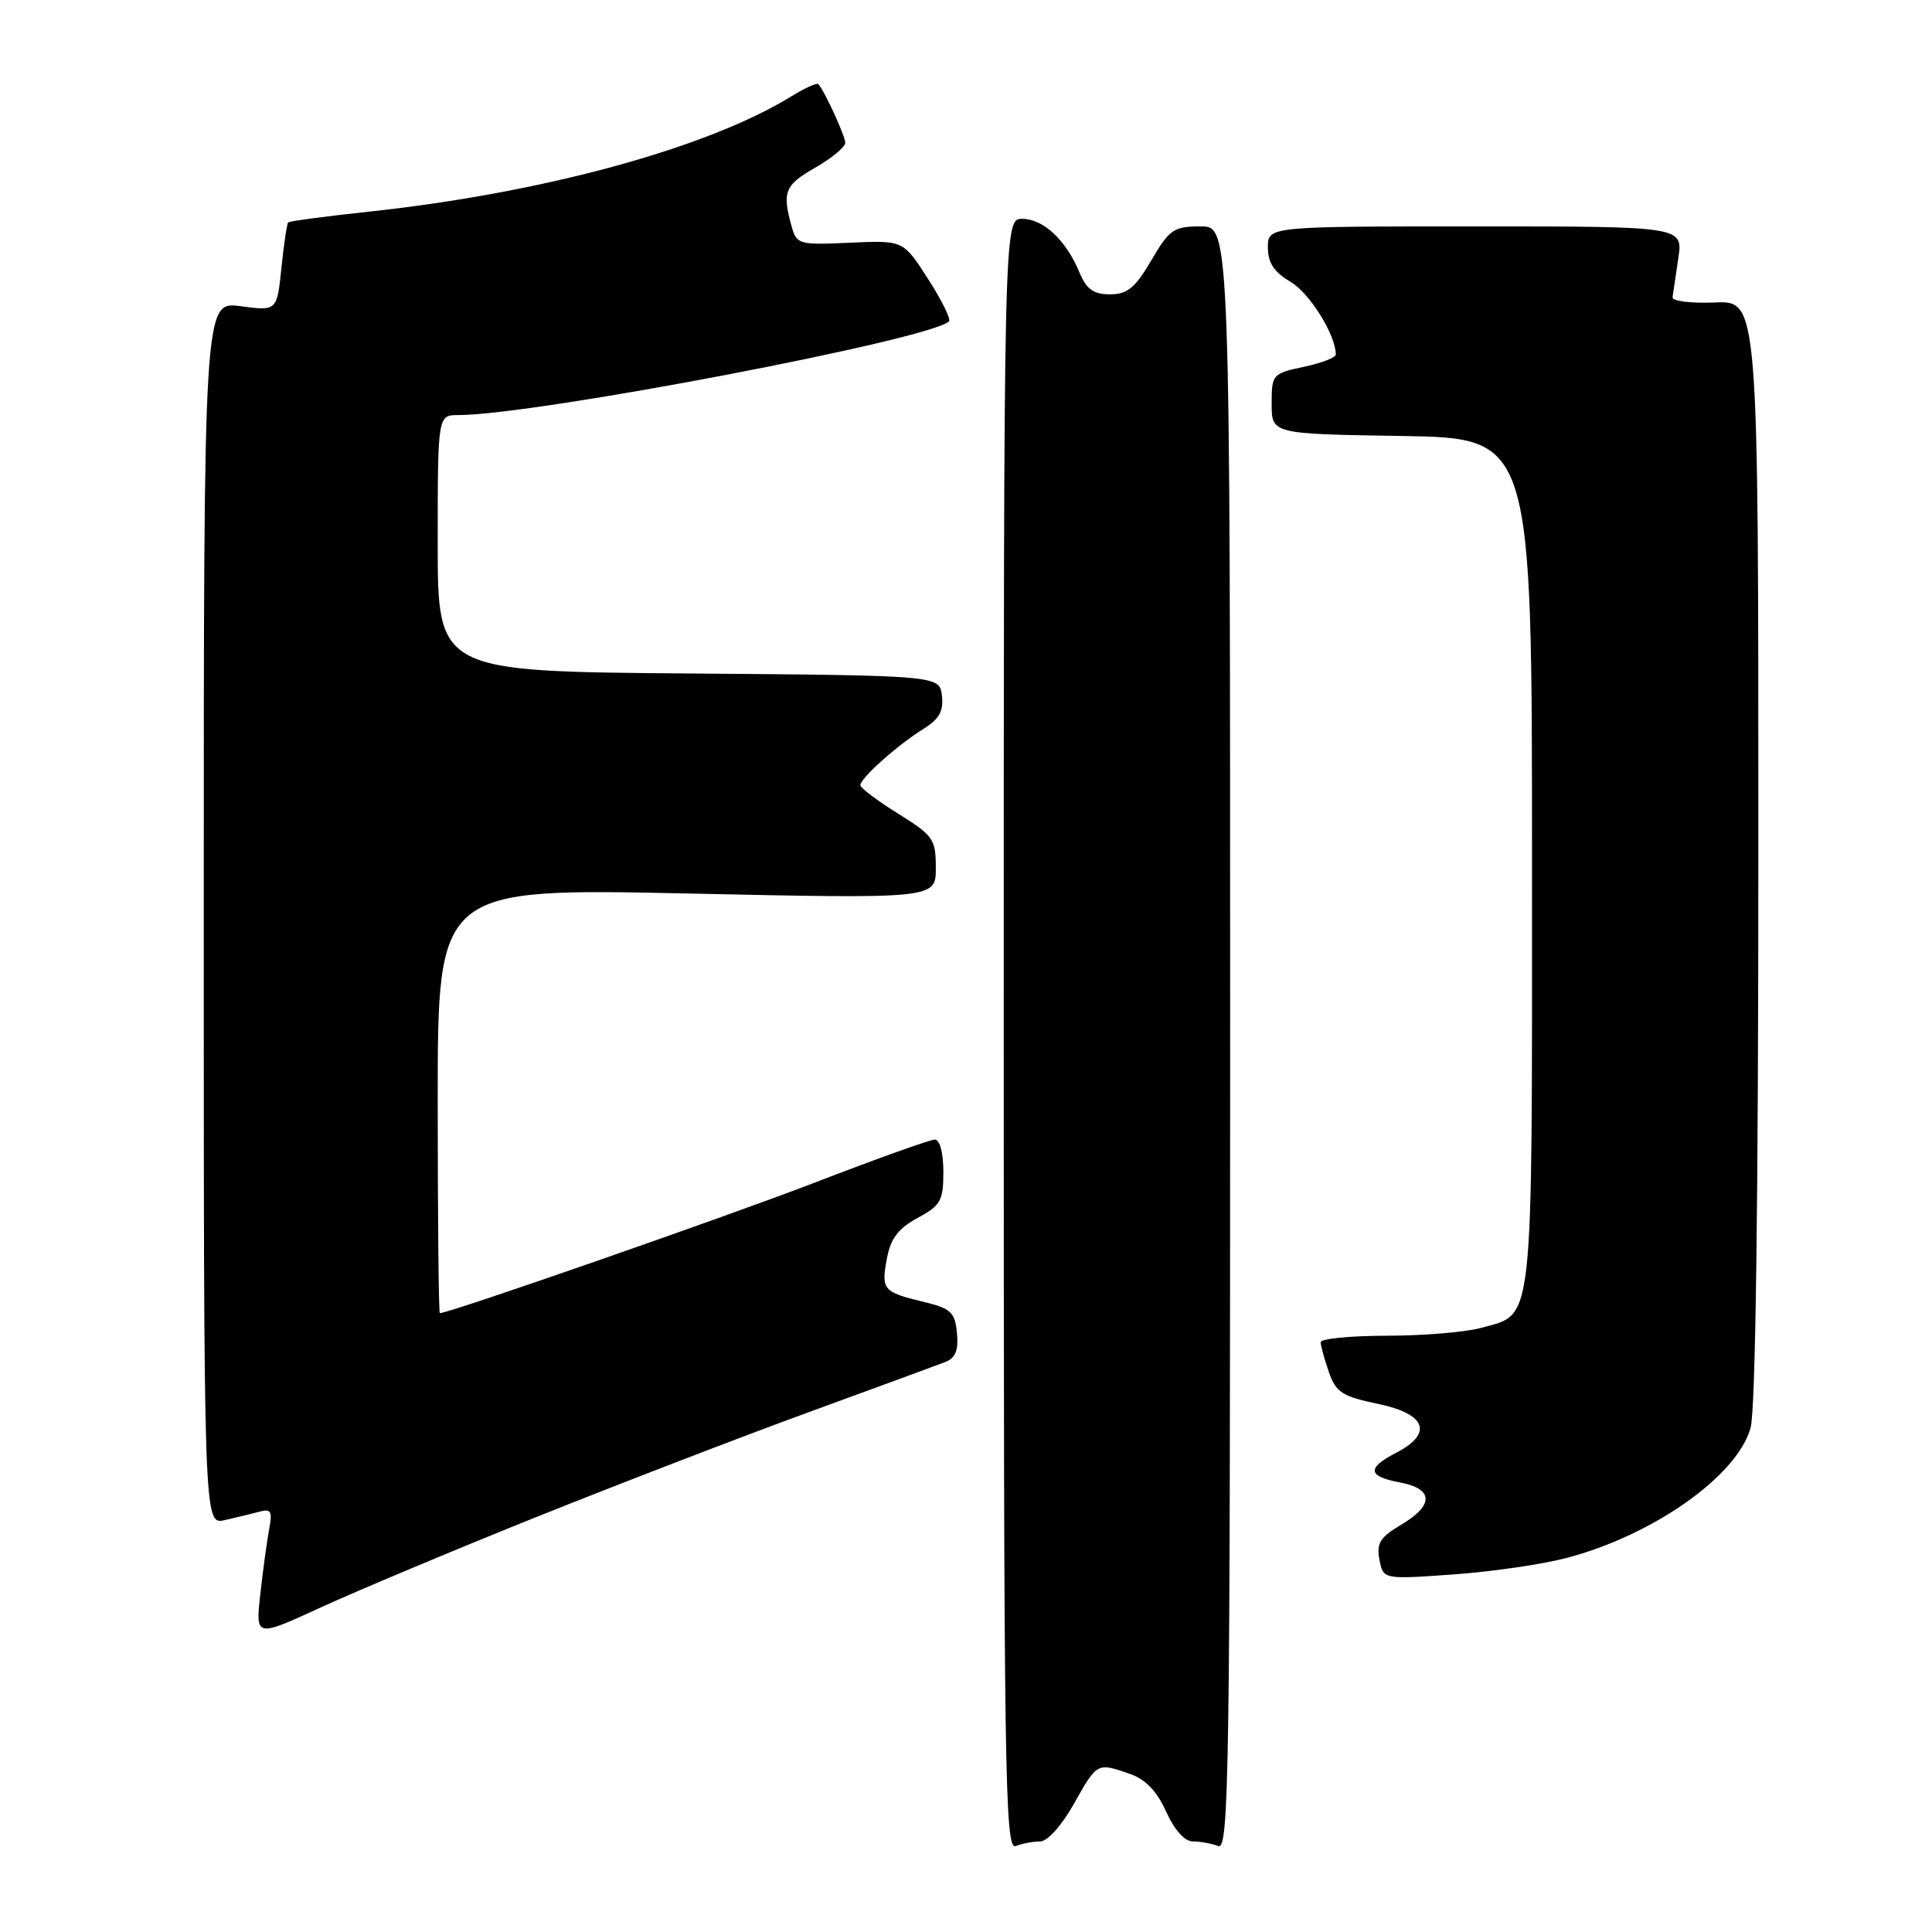 <?xml version="1.0" encoding="UTF-8" standalone="no"?>
<!DOCTYPE svg PUBLIC "-//W3C//DTD SVG 1.1//EN" "http://www.w3.org/Graphics/SVG/1.1/DTD/svg11.dtd" >
<svg xmlns="http://www.w3.org/2000/svg" xmlns:xlink="http://www.w3.org/1999/xlink" version="1.1" viewBox="0 0 256 256">
 <g >
 <path fill="currentColor"
d=" M 137.83 244.00 C 138.79 244.00 140.69 241.88 142.31 239.00 C 145.38 233.53 145.37 233.53 149.72 235.05 C 151.79 235.77 153.31 237.36 154.52 240.05 C 155.62 242.49 156.98 244.00 158.07 244.00 C 159.04 244.00 160.55 244.27 161.42 244.61 C 162.85 245.16 163.00 235.32 163.00 137.61 C 163.00 30.00 163.00 30.00 159.10 30.00 C 155.52 30.00 154.96 30.39 152.55 34.50 C 150.41 38.16 149.38 39.00 147.08 39.00 C 144.89 39.00 143.97 38.34 143.04 36.11 C 141.27 31.83 138.25 29.00 135.46 29.00 C 133.00 29.00 133.00 29.00 133.00 137.11 C 133.00 235.28 133.15 245.16 134.58 244.61 C 135.45 244.27 136.91 244.00 137.83 244.00 Z  M 70.83 201.11 C 81.65 196.77 97.92 190.50 107.00 187.18 C 116.08 183.87 124.31 180.84 125.30 180.45 C 126.61 179.94 127.02 178.89 126.80 176.62 C 126.54 173.87 126.01 173.38 122.33 172.49 C 116.99 171.20 116.74 170.90 117.53 166.71 C 118.02 164.10 119.04 162.76 121.59 161.38 C 124.65 159.73 125.00 159.11 125.00 155.27 C 125.00 152.77 124.53 151.00 123.87 151.00 C 123.25 151.00 116.16 153.54 108.12 156.64 C 96.51 161.12 59.54 174.00 58.28 174.00 C 58.13 174.00 58.00 161.33 58.00 145.84 C 58.00 117.69 58.00 117.69 91.00 118.39 C 124.00 119.10 124.00 119.10 124.00 115.01 C 124.00 111.18 123.68 110.72 119.00 107.81 C 116.25 106.10 114.00 104.40 114.00 104.04 C 114.00 103.12 118.92 98.72 122.31 96.62 C 124.45 95.29 125.05 94.24 124.81 92.19 C 124.50 89.50 124.50 89.50 91.25 89.24 C 58.00 88.97 58.00 88.97 58.00 71.99 C 58.00 55.00 58.00 55.00 60.75 55.00 C 70.95 54.98 123.36 44.97 125.75 42.58 C 126.03 42.30 124.78 39.77 122.97 36.96 C 119.69 31.84 119.69 31.84 112.64 32.16 C 105.85 32.47 105.56 32.39 104.89 29.99 C 103.62 25.43 103.99 24.52 108.01 22.22 C 110.20 20.97 112.00 19.48 112.00 18.92 C 112.00 18.03 109.29 12.11 108.43 11.14 C 108.25 10.94 106.62 11.68 104.80 12.80 C 93.68 19.63 71.96 25.56 49.01 28.03 C 43.23 28.65 38.37 29.30 38.19 29.47 C 38.02 29.65 37.61 32.36 37.29 35.50 C 36.70 41.22 36.70 41.22 31.85 40.57 C 27.00 39.93 27.00 39.93 27.00 120.98 C 27.00 202.04 27.00 202.04 29.75 201.43 C 31.26 201.09 33.33 200.59 34.35 200.31 C 35.92 199.88 36.12 200.24 35.66 202.65 C 35.37 204.22 34.84 208.08 34.49 211.24 C 33.86 216.97 33.86 216.97 42.51 212.99 C 47.27 210.81 60.01 205.46 70.83 201.11 Z  M 207.49 206.46 C 219.01 203.46 230.19 195.58 231.96 189.20 C 232.62 186.82 232.99 159.45 232.99 112.68 C 233.00 39.85 233.00 39.85 227.25 40.08 C 224.09 40.21 221.56 39.90 221.62 39.40 C 221.69 38.91 222.03 36.59 222.38 34.25 C 223.02 30.00 223.02 30.00 195.51 30.00 C 168.00 30.00 168.00 30.00 168.00 32.78 C 168.00 34.82 168.81 36.05 171.01 37.35 C 173.55 38.85 177.00 44.39 177.00 46.98 C 177.00 47.38 175.09 48.12 172.75 48.61 C 168.61 49.49 168.50 49.61 168.50 53.50 C 168.50 57.50 168.50 57.50 185.75 57.77 C 203.00 58.05 203.00 58.05 203.00 114.30 C 203.00 176.87 203.32 173.98 196.22 175.96 C 194.17 176.52 188.56 176.99 183.75 176.99 C 178.94 177.00 175.00 177.38 175.00 177.85 C 175.00 178.32 175.49 180.09 176.08 181.80 C 177.02 184.50 177.84 185.03 182.58 186.02 C 188.98 187.34 189.95 189.94 185.00 192.50 C 181.07 194.53 181.21 195.63 185.50 196.43 C 189.98 197.27 190.03 199.46 185.64 202.05 C 182.87 203.69 182.37 204.49 182.78 206.65 C 183.29 209.28 183.29 209.28 192.46 208.63 C 197.51 208.28 204.27 207.30 207.49 206.46 Z "/>
</g>
</svg>
